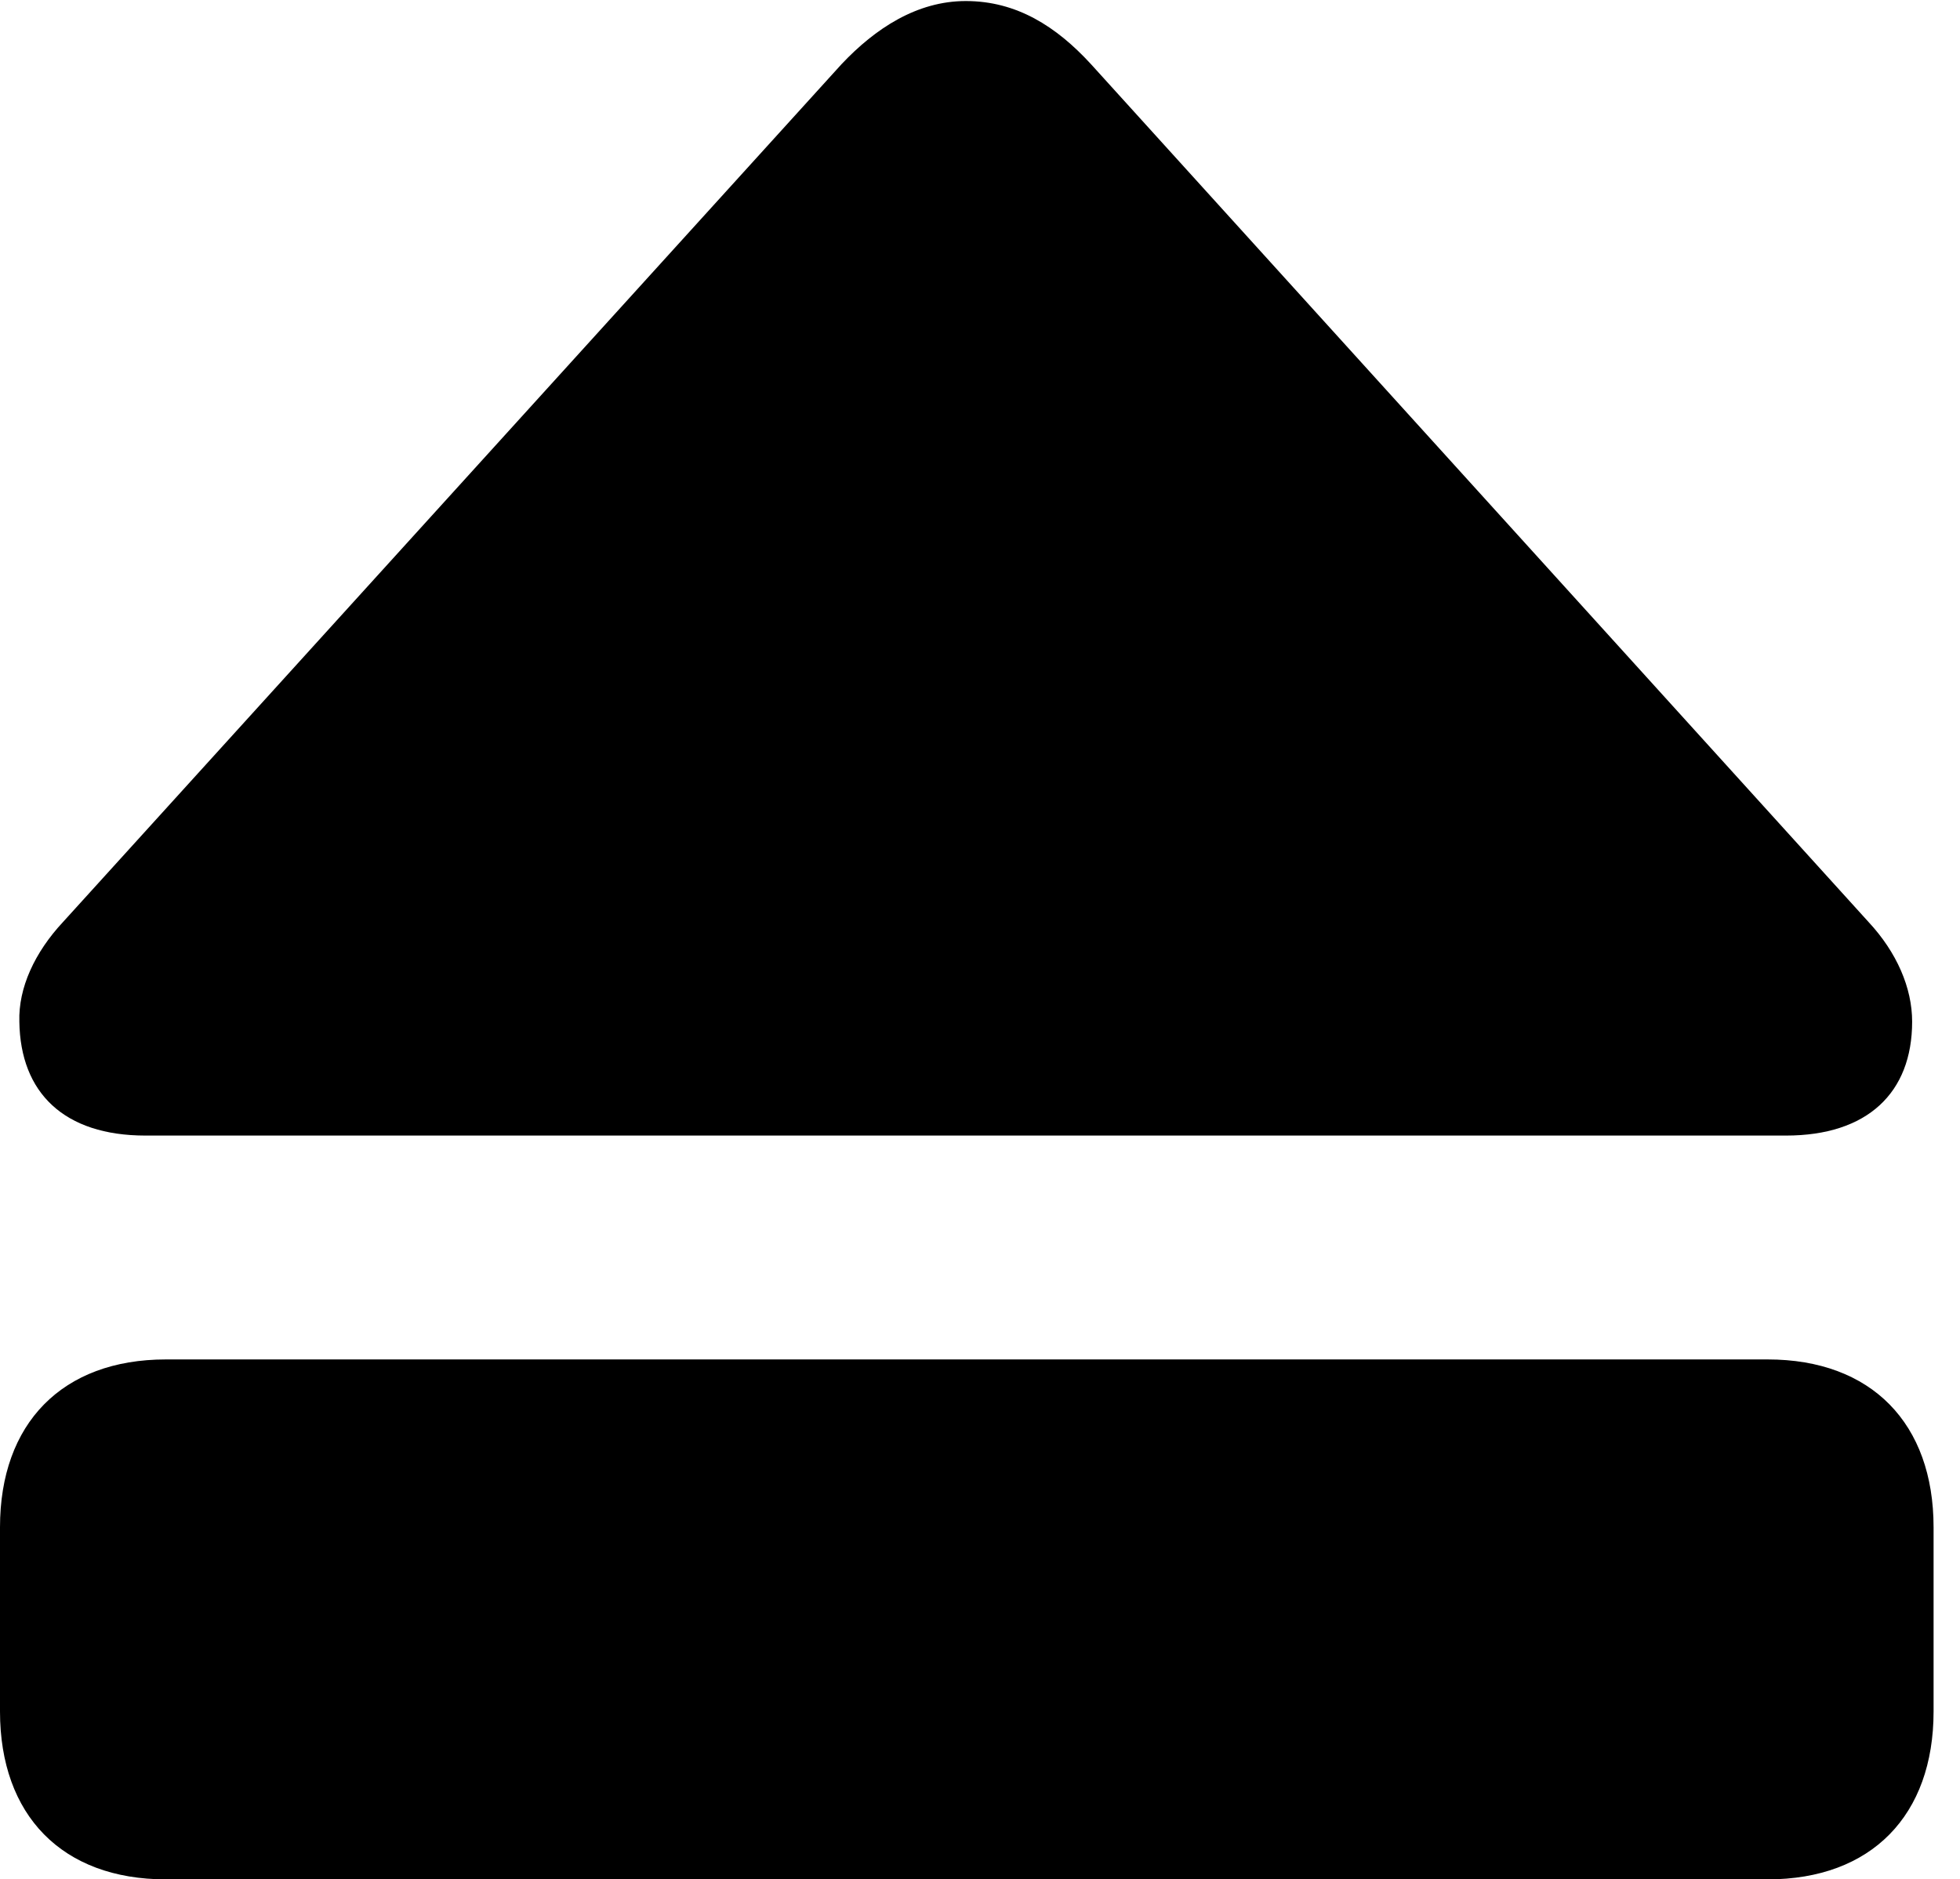 <svg version="1.1" xmlns="http://www.w3.org/2000/svg" xmlns:xlink="http://www.w3.org/1999/xlink" viewBox="0 0 26.332 25.252">
 <g>
  
  <path d="M1.955 15.258L23.994 15.258C25.088 15.258 25.689 14.684 25.689 13.727C25.689 13.275 25.484 12.797 25.102 12.387L14.656 0.861C14.191 0.355 13.658 0.014 12.975 0.014C12.318 0.014 11.758 0.383 11.307 0.861L0.848 12.387C0.465 12.797 0.246 13.275 0.26 13.727C0.273 14.684 0.861 15.258 1.955 15.258ZM2.229 25.252L23.748 25.252C25.143 25.252 25.977 24.391 25.977 22.996L25.977 20.521C25.977 19.127 25.143 18.266 23.748 18.266L2.229 18.266C0.834 18.266 0 19.127 0 20.521L0 22.996C0 24.391 0.834 25.252 2.229 25.252Z" style="fill:hsl(0 0 0/0.85)"></path>
 </g>
</svg>